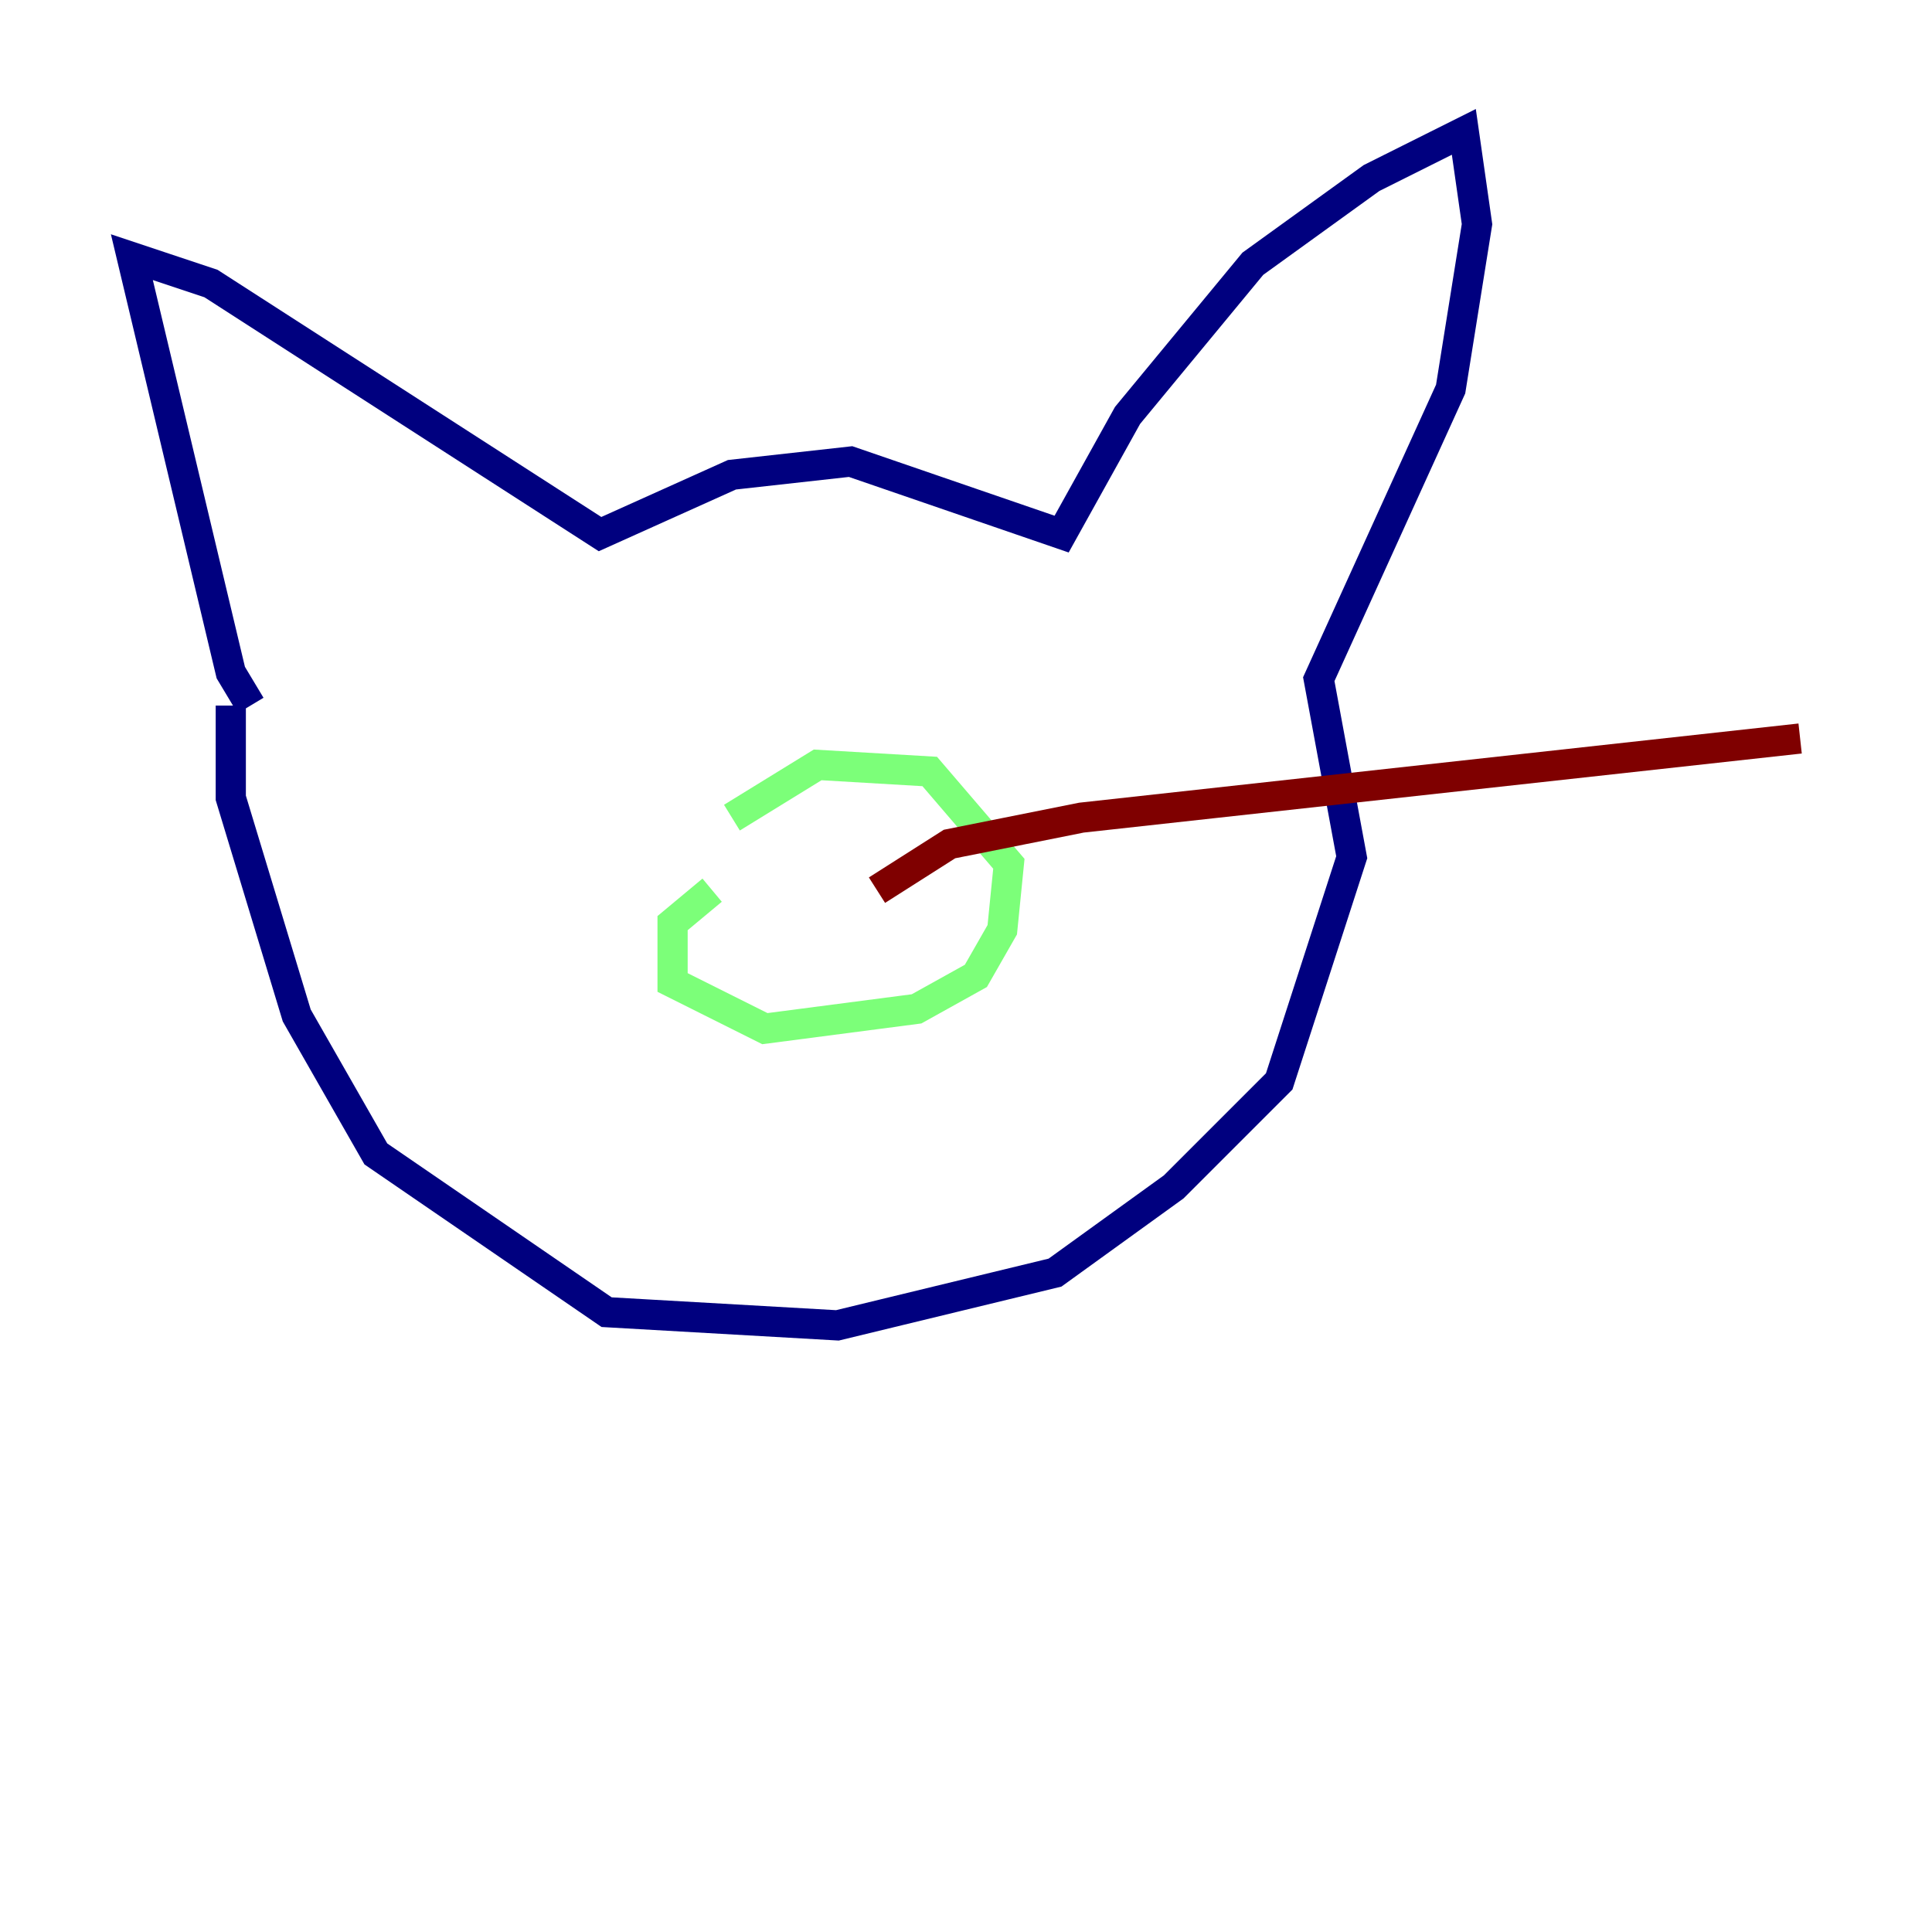 <?xml version="1.0" encoding="utf-8" ?>
<svg baseProfile="tiny" height="128" version="1.2" viewBox="0,0,128,128" width="128" xmlns="http://www.w3.org/2000/svg" xmlns:ev="http://www.w3.org/2001/xml-events" xmlns:xlink="http://www.w3.org/1999/xlink"><defs /><polyline fill="none" points="16.601,46.744 15.29,44.56 8.737,17.038 13.979,18.785 39.754,35.386 48.492,31.454 56.355,30.58 70.335,35.386 74.703,27.522 83.003,17.474 90.867,11.795 96.983,8.737 97.857,14.853 96.109,25.775 87.372,44.997 89.556,56.792 84.751,71.645 77.761,78.635 69.898,84.314 55.481,87.809 40.191,86.935 24.901,76.451 19.659,67.276 15.29,52.86 15.29,46.744" stroke="#00007f" stroke-width="2" /><polyline fill="none" points="47.181,58.976 44.56,61.16 44.56,65.092 50.676,68.15 60.724,66.84 64.655,64.655 66.403,61.597 66.84,57.229 61.597,51.113 54.171,50.676 48.492,54.171" stroke="#7cff79" stroke-width="2" /><polyline fill="none" points="58.102,58.976 62.908,55.918 71.645,54.171 119.263,48.928" stroke="#7f0000" stroke-width="2" /></svg>